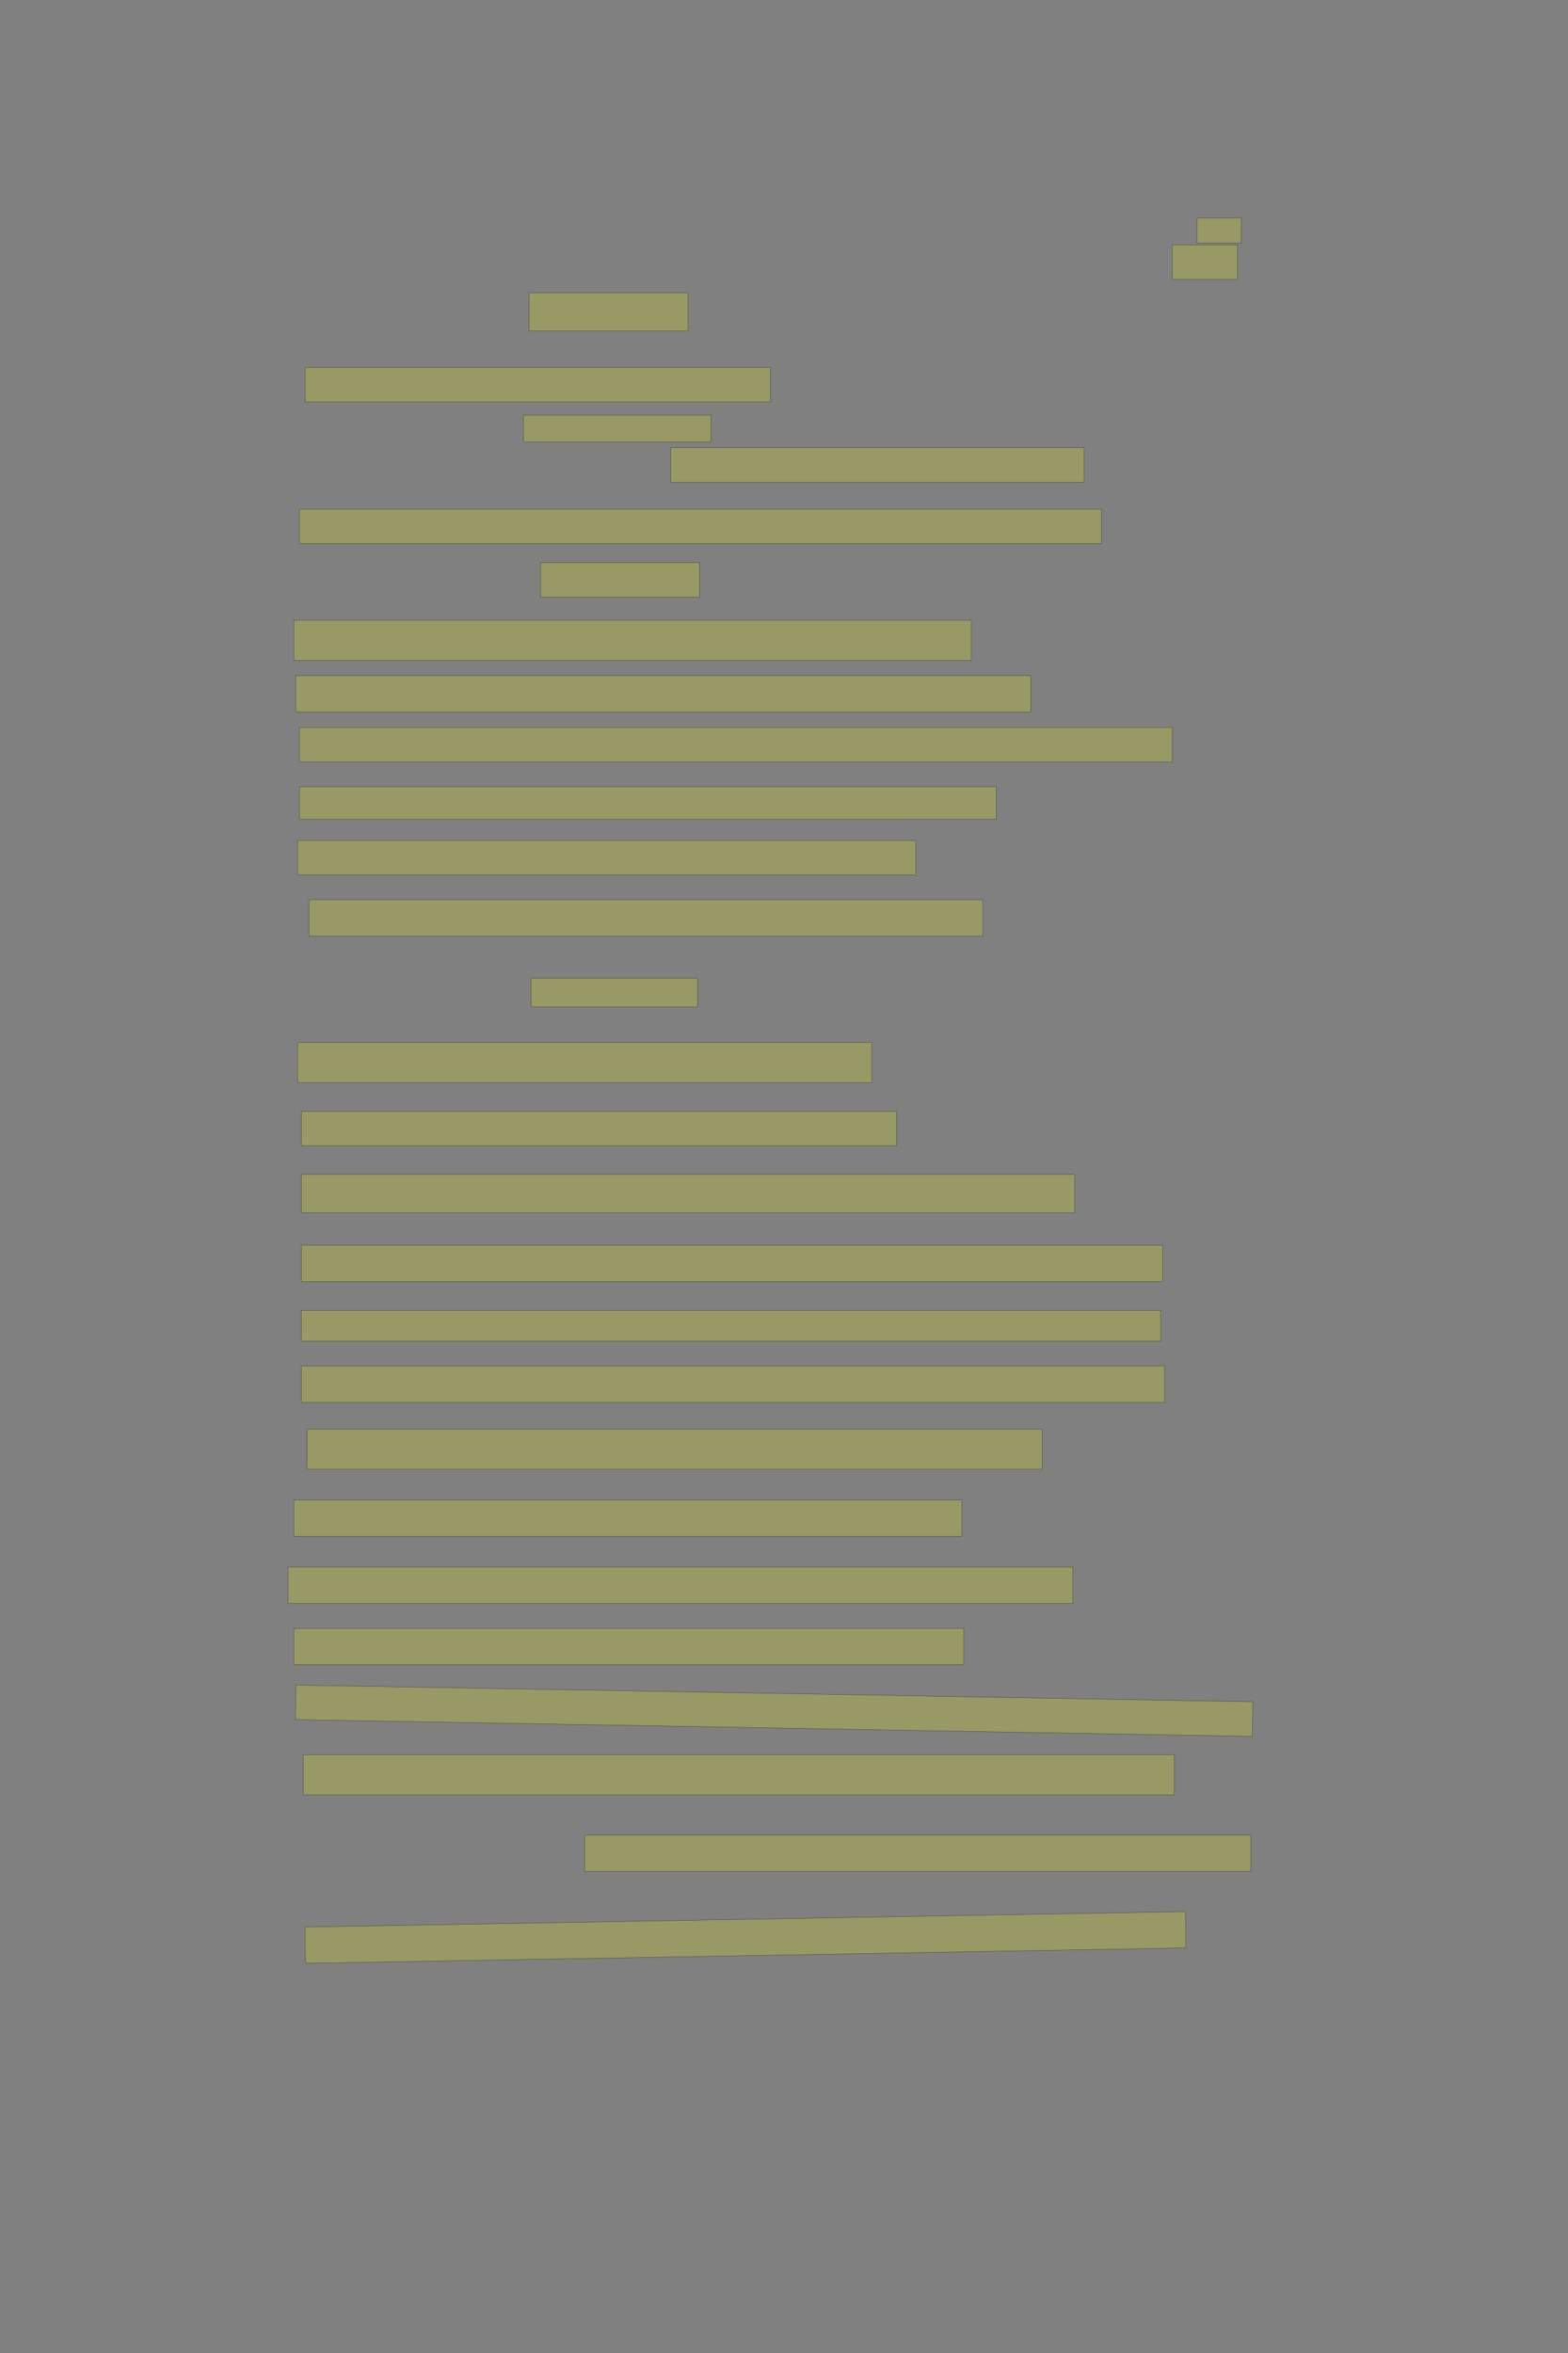<?xml version="1.0" encoding="UTF-8" standalone="no"?><svg xmlns="http://www.w3.org/2000/svg" xmlns:xlink="http://www.w3.org/1999/xlink" height="6144" width="4096">
 <rect width="100%" height="100%" fill="#808080" stroke="none"/>
 <g>
  <title>Layer 1</title>
  <rect class=" imageannotationLine imageannotationLinked" fill="#FFFF00" fill-opacity="0.2" height="65" id="svg_2" stroke="#000000" stroke-opacity="0.5" width="115" x="3127.332" xlink:href="#la" y="569.332"/>
  <rect class=" imageannotationLine imageannotationLinked" fill="#FFFF00" fill-opacity="0.2" height="90" id="svg_4" stroke="#000000" stroke-opacity="0.5" width="170" x="3062.332" xlink:href="#lb" y="639.333"/>
  <rect class=" imageannotationLine imageannotationLinked" fill="#FFFF00" fill-opacity="0.2" height="100" id="svg_6" stroke="#000000" stroke-opacity="0.5" width="415" x="1382.332" xlink:href="#lc" y="764.333"/>
  <rect class=" imageannotationLine imageannotationLinked" fill="#FFFF00" fill-opacity="0.2" height="90" id="svg_8" stroke="#000000" stroke-opacity="0.5" width="1215" x="797.332" xlink:href="#ld" y="959.333"/>
  <rect class=" imageannotationLine imageannotationLinked" fill="#FFFF00" fill-opacity="0.2" height="70" id="svg_10" stroke="#000000" stroke-opacity="0.5" width="490" x="1367.332" xlink:href="#le" y="1084.333"/>
  <rect class=" imageannotationLine imageannotationLinked" fill="#FFFF00" fill-opacity="0.2" height="90" id="svg_12" stroke="#000000" stroke-opacity="0.5" width="1080" x="1752.332" xlink:href="#lf" y="1169.333"/>
  <rect class=" imageannotationLine imageannotationLinked" fill="#FFFF00" fill-opacity="0.2" height="90" id="svg_14" stroke="#000000" stroke-opacity="0.5" width="2095" x="782.332" xlink:href="#lg" y="1329.333"/>
  <rect class=" imageannotationLine imageannotationLinked" fill="#FFFF00" fill-opacity="0.2" height="90" id="svg_16" stroke="#000000" stroke-opacity="0.5" width="415" x="1412.332" xlink:href="#lh" y="1469.333"/>
  <rect class=" imageannotationLine imageannotationLinked" fill="#FFFF00" fill-opacity="0.2" height="105" id="svg_18" stroke="#000000" stroke-opacity="0.5" width="1770" x="767.332" xlink:href="#li" y="1619.333"/>
  <rect class=" imageannotationLine imageannotationLinked" fill="#FFFF00" fill-opacity="0.2" height="95" id="svg_20" stroke="#000000" stroke-opacity="0.5" width="1920" x="772.332" xlink:href="#lj" y="1764.333"/>
  <rect class=" imageannotationLine imageannotationLinked" fill="#FFFF00" fill-opacity="0.2" height="90" id="svg_22" stroke="#000000" stroke-opacity="0.5" width="2280" x="782.332" xlink:href="#lk" y="1899.333"/>
  <rect class=" imageannotationLine imageannotationLinked" fill="#FFFF00" fill-opacity="0.2" height="85" id="svg_24" stroke="#000000" stroke-opacity="0.5" width="1820" x="782.332" xlink:href="#ll" y="2054.333"/>
  <rect class=" imageannotationLine imageannotationLinked" fill="#FFFF00" fill-opacity="0.2" height="90" id="svg_26" stroke="#000000" stroke-opacity="0.5" width="1615" x="777.332" xlink:href="#lm" y="2194.333"/>
  <rect class=" imageannotationLine imageannotationLinked" fill="#FFFF00" fill-opacity="0.2" height="95" id="svg_28" stroke="#000000" stroke-opacity="0.5" width="1760" x="807.332" xlink:href="#ln" y="2349.333"/>
  <rect class=" imageannotationLine imageannotationLinked" fill="#FFFF00" fill-opacity="0.2" height="75" id="svg_30" stroke="#000000" stroke-opacity="0.5" width="435" x="1387.332" xlink:href="#lo" y="2554.333"/>
  <rect class=" imageannotationLine imageannotationLinked" fill="#FFFF00" fill-opacity="0.2" height="105" id="svg_32" stroke="#000000" stroke-opacity="0.5" width="1500" x="777.332" xlink:href="#lp" y="2721.833"/>
  <rect class=" imageannotationLine imageannotationLinked" fill="#FFFF00" fill-opacity="0.2" height="90" id="svg_34" stroke="#000000" stroke-opacity="0.5" width="1555" x="787.332" xlink:href="#lq" y="2901.833"/>
  <rect class=" imageannotationLine imageannotationLinked" fill="#FFFF00" fill-opacity="0.2" height="100" id="svg_36" stroke="#000000" stroke-opacity="0.5" width="2020" x="787.332" xlink:href="#lr" y="3066.833"/>
  <rect class=" imageannotationLine imageannotationLinked" fill="#FFFF00" fill-opacity="0.2" height="95" id="svg_38" stroke="#000000" stroke-opacity="0.5" width="2250" x="787.332" xlink:href="#ls" y="3251.833"/>
  <rect class=" imageannotationLine imageannotationLinked" fill="#FFFF00" fill-opacity="0.2" height="80" id="svg_40" stroke="#000000" stroke-opacity="0.5" width="2245" x="787.332" xlink:href="#lt" y="3421.833"/>
  <rect class=" imageannotationLine imageannotationLinked" fill="#FFFF00" fill-opacity="0.2" height="95" id="svg_42" stroke="#000000" stroke-opacity="0.5" width="2255" x="787.332" xlink:href="#lu" y="3566.833"/>
  <rect class=" imageannotationLine imageannotationLinked" fill="#FFFF00" fill-opacity="0.2" height="105" id="svg_44" stroke="#000000" stroke-opacity="0.5" width="1920" x="802.332" xlink:href="#lv" y="3731.833"/>
  <rect class=" imageannotationLine imageannotationLinked" fill="#FFFF00" fill-opacity="0.2" height="95" id="svg_46" stroke="#000000" stroke-opacity="0.5" width="1745" x="767.332" xlink:href="#lw" y="3916.833"/>
  <rect class=" imageannotationLine imageannotationLinked" fill="#FFFF00" fill-opacity="0.2" height="95" id="svg_48" stroke="#000000" stroke-opacity="0.5" width="2050" x="752.332" xlink:href="#lx" y="4091.833"/>
  <rect class=" imageannotationLine imageannotationLinked" fill="#FFFF00" fill-opacity="0.2" height="95" id="svg_50" stroke="#000000" stroke-opacity="0.5" width="1750" x="767.332" xlink:href="#ly" y="4251.833"/>
  <rect class=" imageannotationLine imageannotationLinked" fill="#FFFF00" fill-opacity="0.2" height="90.264" id="svg_52" stroke="#000000" stroke-opacity="0.5" transform="rotate(1 2022.11,4466.87) " width="2500" x="772.113" xlink:href="#lz" y="4421.741"/>
  <rect class=" imageannotationLine imageannotationLinked" fill="#FFFF00" fill-opacity="0.2" height="105" id="svg_54" stroke="#000000" stroke-opacity="0.5" width="2275" x="792.332" xlink:href="#laa" y="4581.833"/>
  <rect class=" imageannotationLine imageannotationLinked" fill="#FFFF00" fill-opacity="0.2" height="95" id="svg_56" stroke="#000000" stroke-opacity="0.5" width="1740" x="1527.332" xlink:href="#lab" y="4791.833"/>
  <rect class=" imageannotationLine imageannotationLinked" fill="#FFFF00" fill-opacity="0.2" height="94.827" id="svg_58" stroke="#000000" stroke-opacity="0.5" transform="rotate(-1 1947.239,5059.029) " width="2300.356" x="797.062" xlink:href="#lac" y="5011.615"/>
 </g>
</svg>